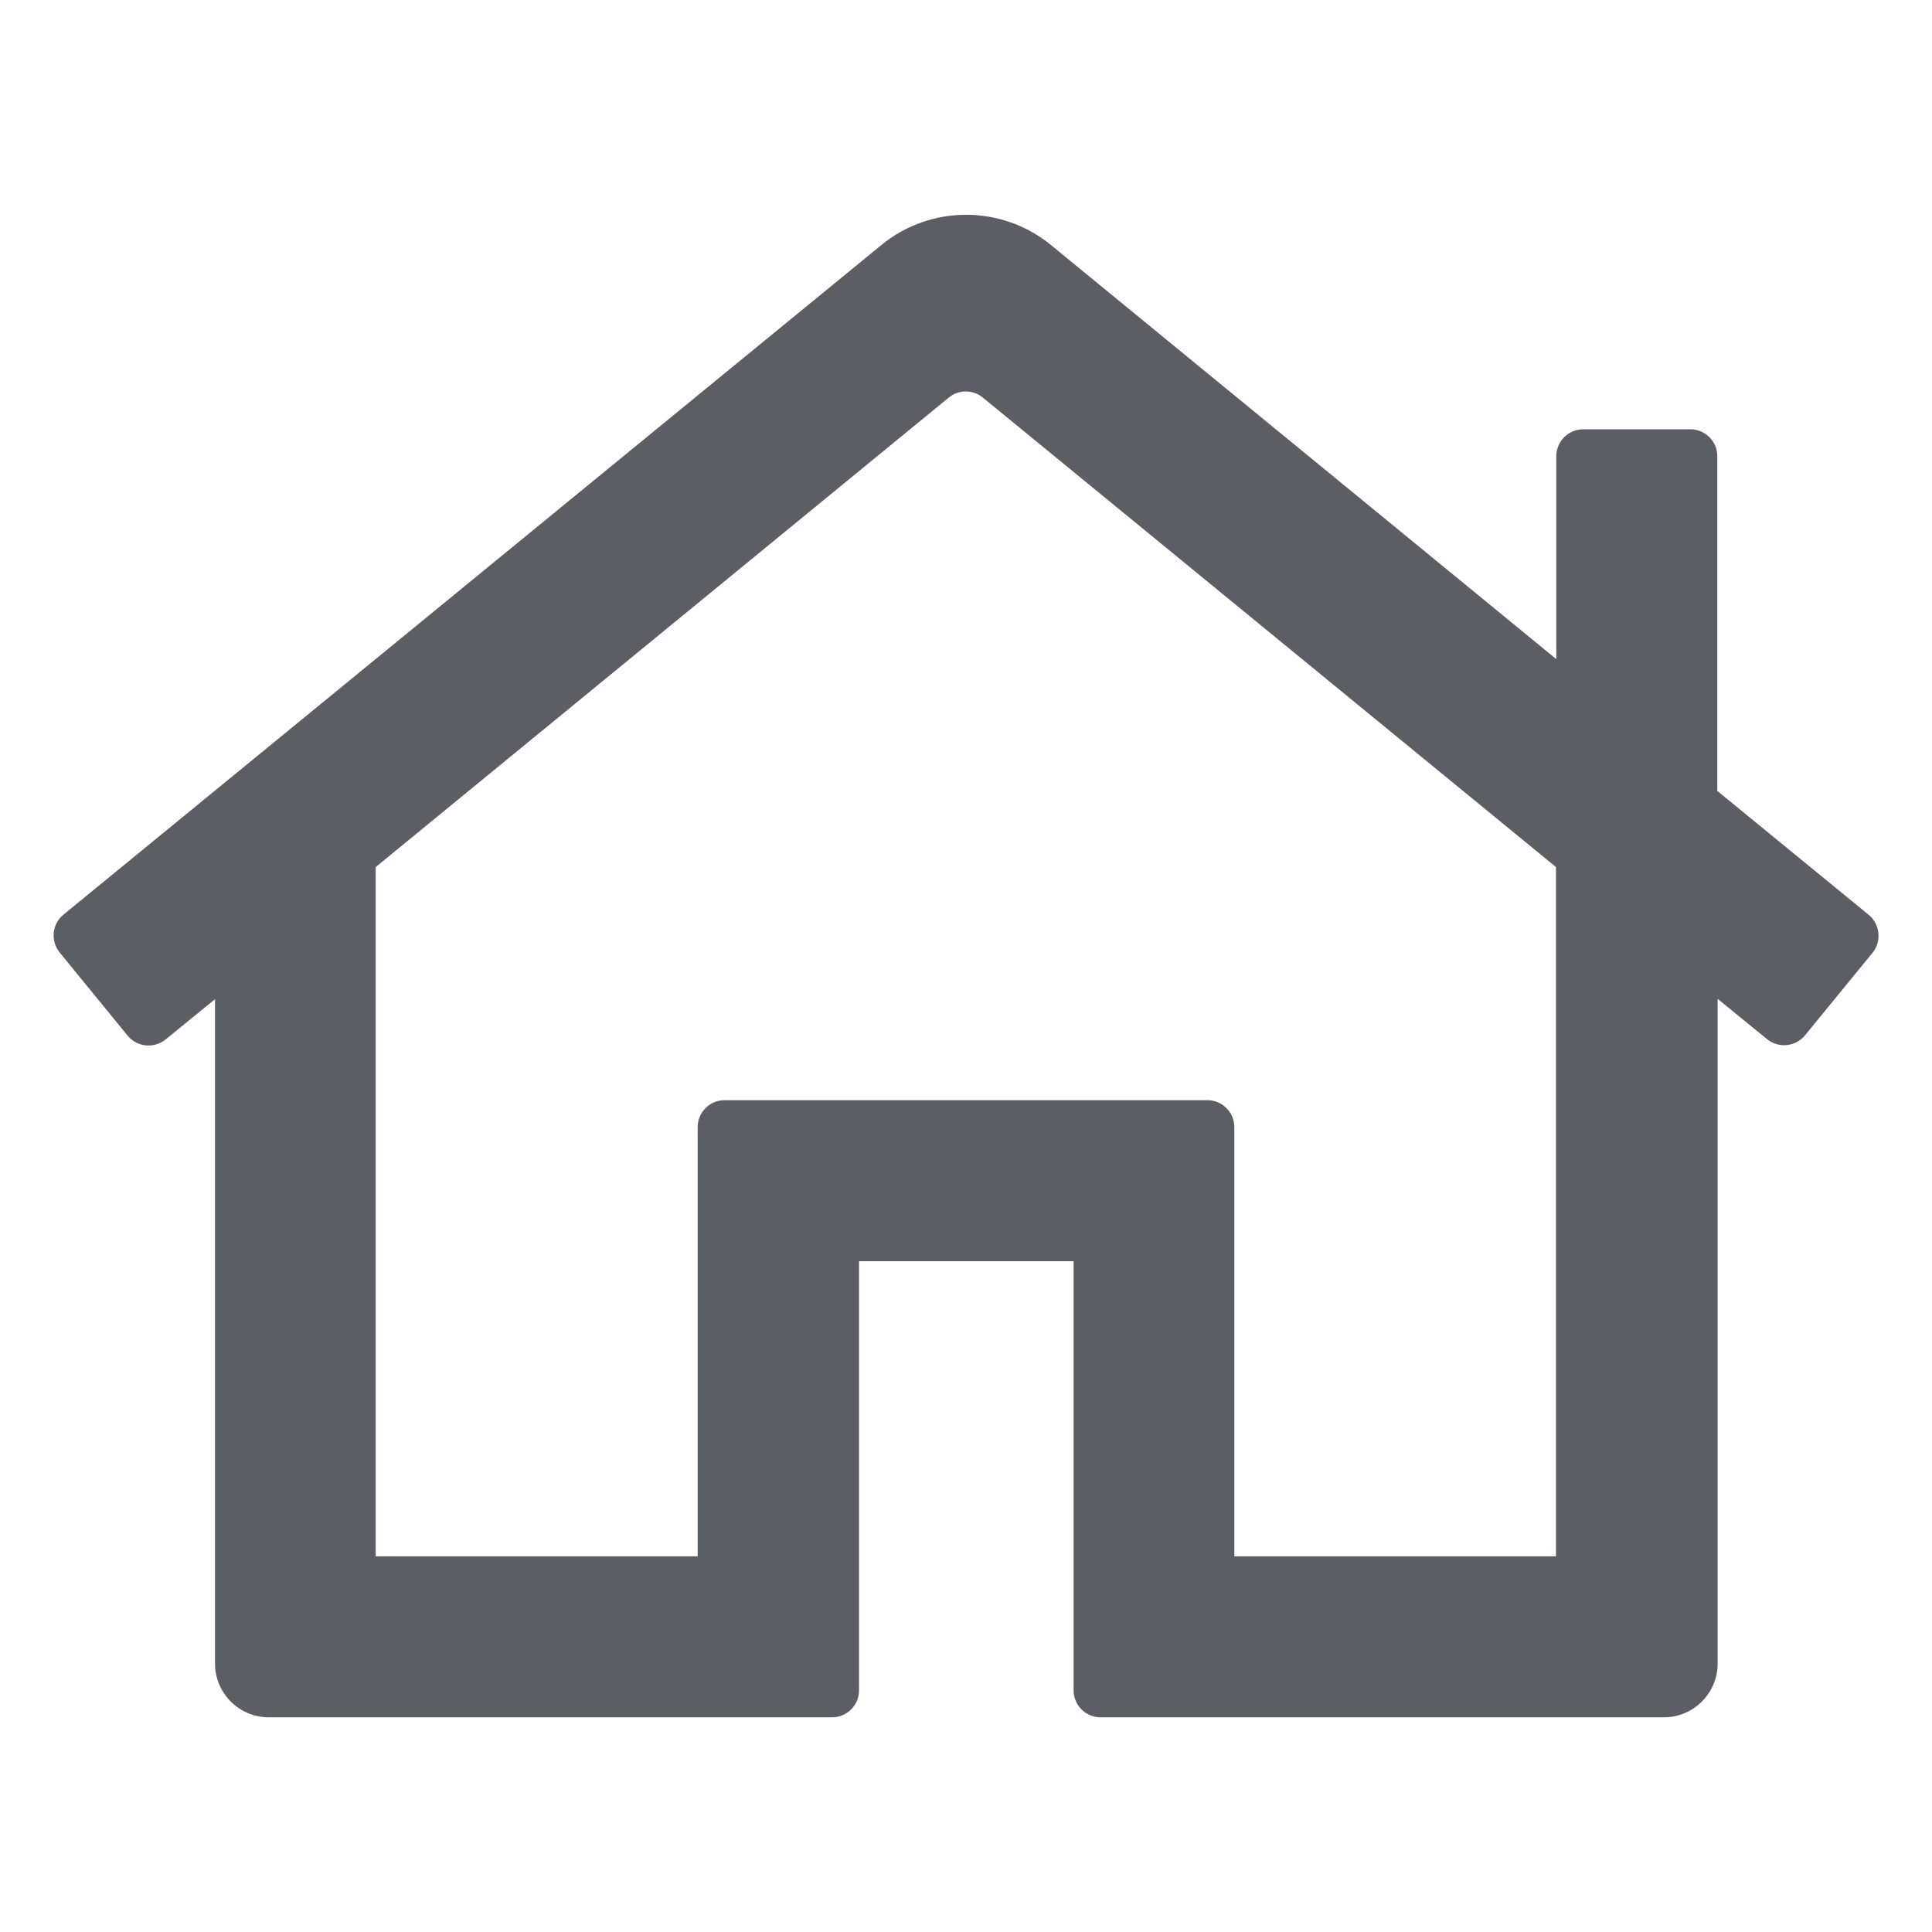 <svg width="24" height="24" viewBox="0 0 24 24" fill="none" xmlns="http://www.w3.org/2000/svg">
<path fill-rule="evenodd" clip-rule="evenodd" d="M23.212 11.363L21.333 9.825V5.667C21.333 5.483 21.183 5.333 21 5.333H19.667C19.483 5.333 19.333 5.483 19.333 5.667V8.188L13.058 3.046C12.446 2.542 11.558 2.542 10.946 3.046L0.787 11.363C0.646 11.479 0.625 11.688 0.742 11.833L1.587 12.867C1.704 13.008 1.912 13.029 2.058 12.912L2.671 12.412V20.667C2.671 21.033 2.971 21.333 3.337 21.333H10.337C10.521 21.333 10.671 21.183 10.671 21V15.667H13.337V21C13.337 21.183 13.487 21.333 13.671 21.333H20.671C21.037 21.333 21.337 21.033 21.337 20.667V12.408L21.95 12.908C22.092 13.025 22.304 13.004 22.421 12.863L23.267 11.829C23.375 11.688 23.354 11.479 23.212 11.363ZM19.333 19.333H15.333V14C15.333 13.817 15.183 13.667 15 13.667H9C8.817 13.667 8.667 13.817 8.667 14V19.333H4.667V10.771L11.787 4.938C11.908 4.838 12.087 4.838 12.208 4.938L19.329 10.771V19.333H19.333Z" fill="#5B5E65"/>
<mask id="mask0_261_1294" style="mask-type:alpha" maskUnits="userSpaceOnUse" x="0" y="2" width="24" height="20">
<path fill-rule="evenodd" clip-rule="evenodd" d="M23.212 11.363L21.333 9.825V5.667C21.333 5.483 21.183 5.333 21 5.333H19.667C19.483 5.333 19.333 5.483 19.333 5.667V8.188L13.058 3.046C12.446 2.542 11.558 2.542 10.946 3.046L0.787 11.363C0.646 11.479 0.625 11.688 0.742 11.833L1.587 12.867C1.704 13.008 1.912 13.029 2.058 12.912L2.671 12.412V20.667C2.671 21.033 2.971 21.333 3.337 21.333H10.337C10.521 21.333 10.671 21.183 10.671 21V15.667H13.337V21C13.337 21.183 13.487 21.333 13.671 21.333H20.671C21.037 21.333 21.337 21.033 21.337 20.667V12.408L21.95 12.908C22.092 13.025 22.304 13.004 22.421 12.863L23.267 11.829C23.375 11.688 23.354 11.479 23.212 11.363ZM19.333 19.333H15.333V14C15.333 13.817 15.183 13.667 15 13.667H9C8.817 13.667 8.667 13.817 8.667 14V19.333H4.667V10.771L11.787 4.938C11.908 4.838 12.087 4.838 12.208 4.938L19.329 10.771V19.333H19.333Z" fill="white"/>
</mask>
<g mask="url(#mask0_261_1294)">
</g>
</svg>
